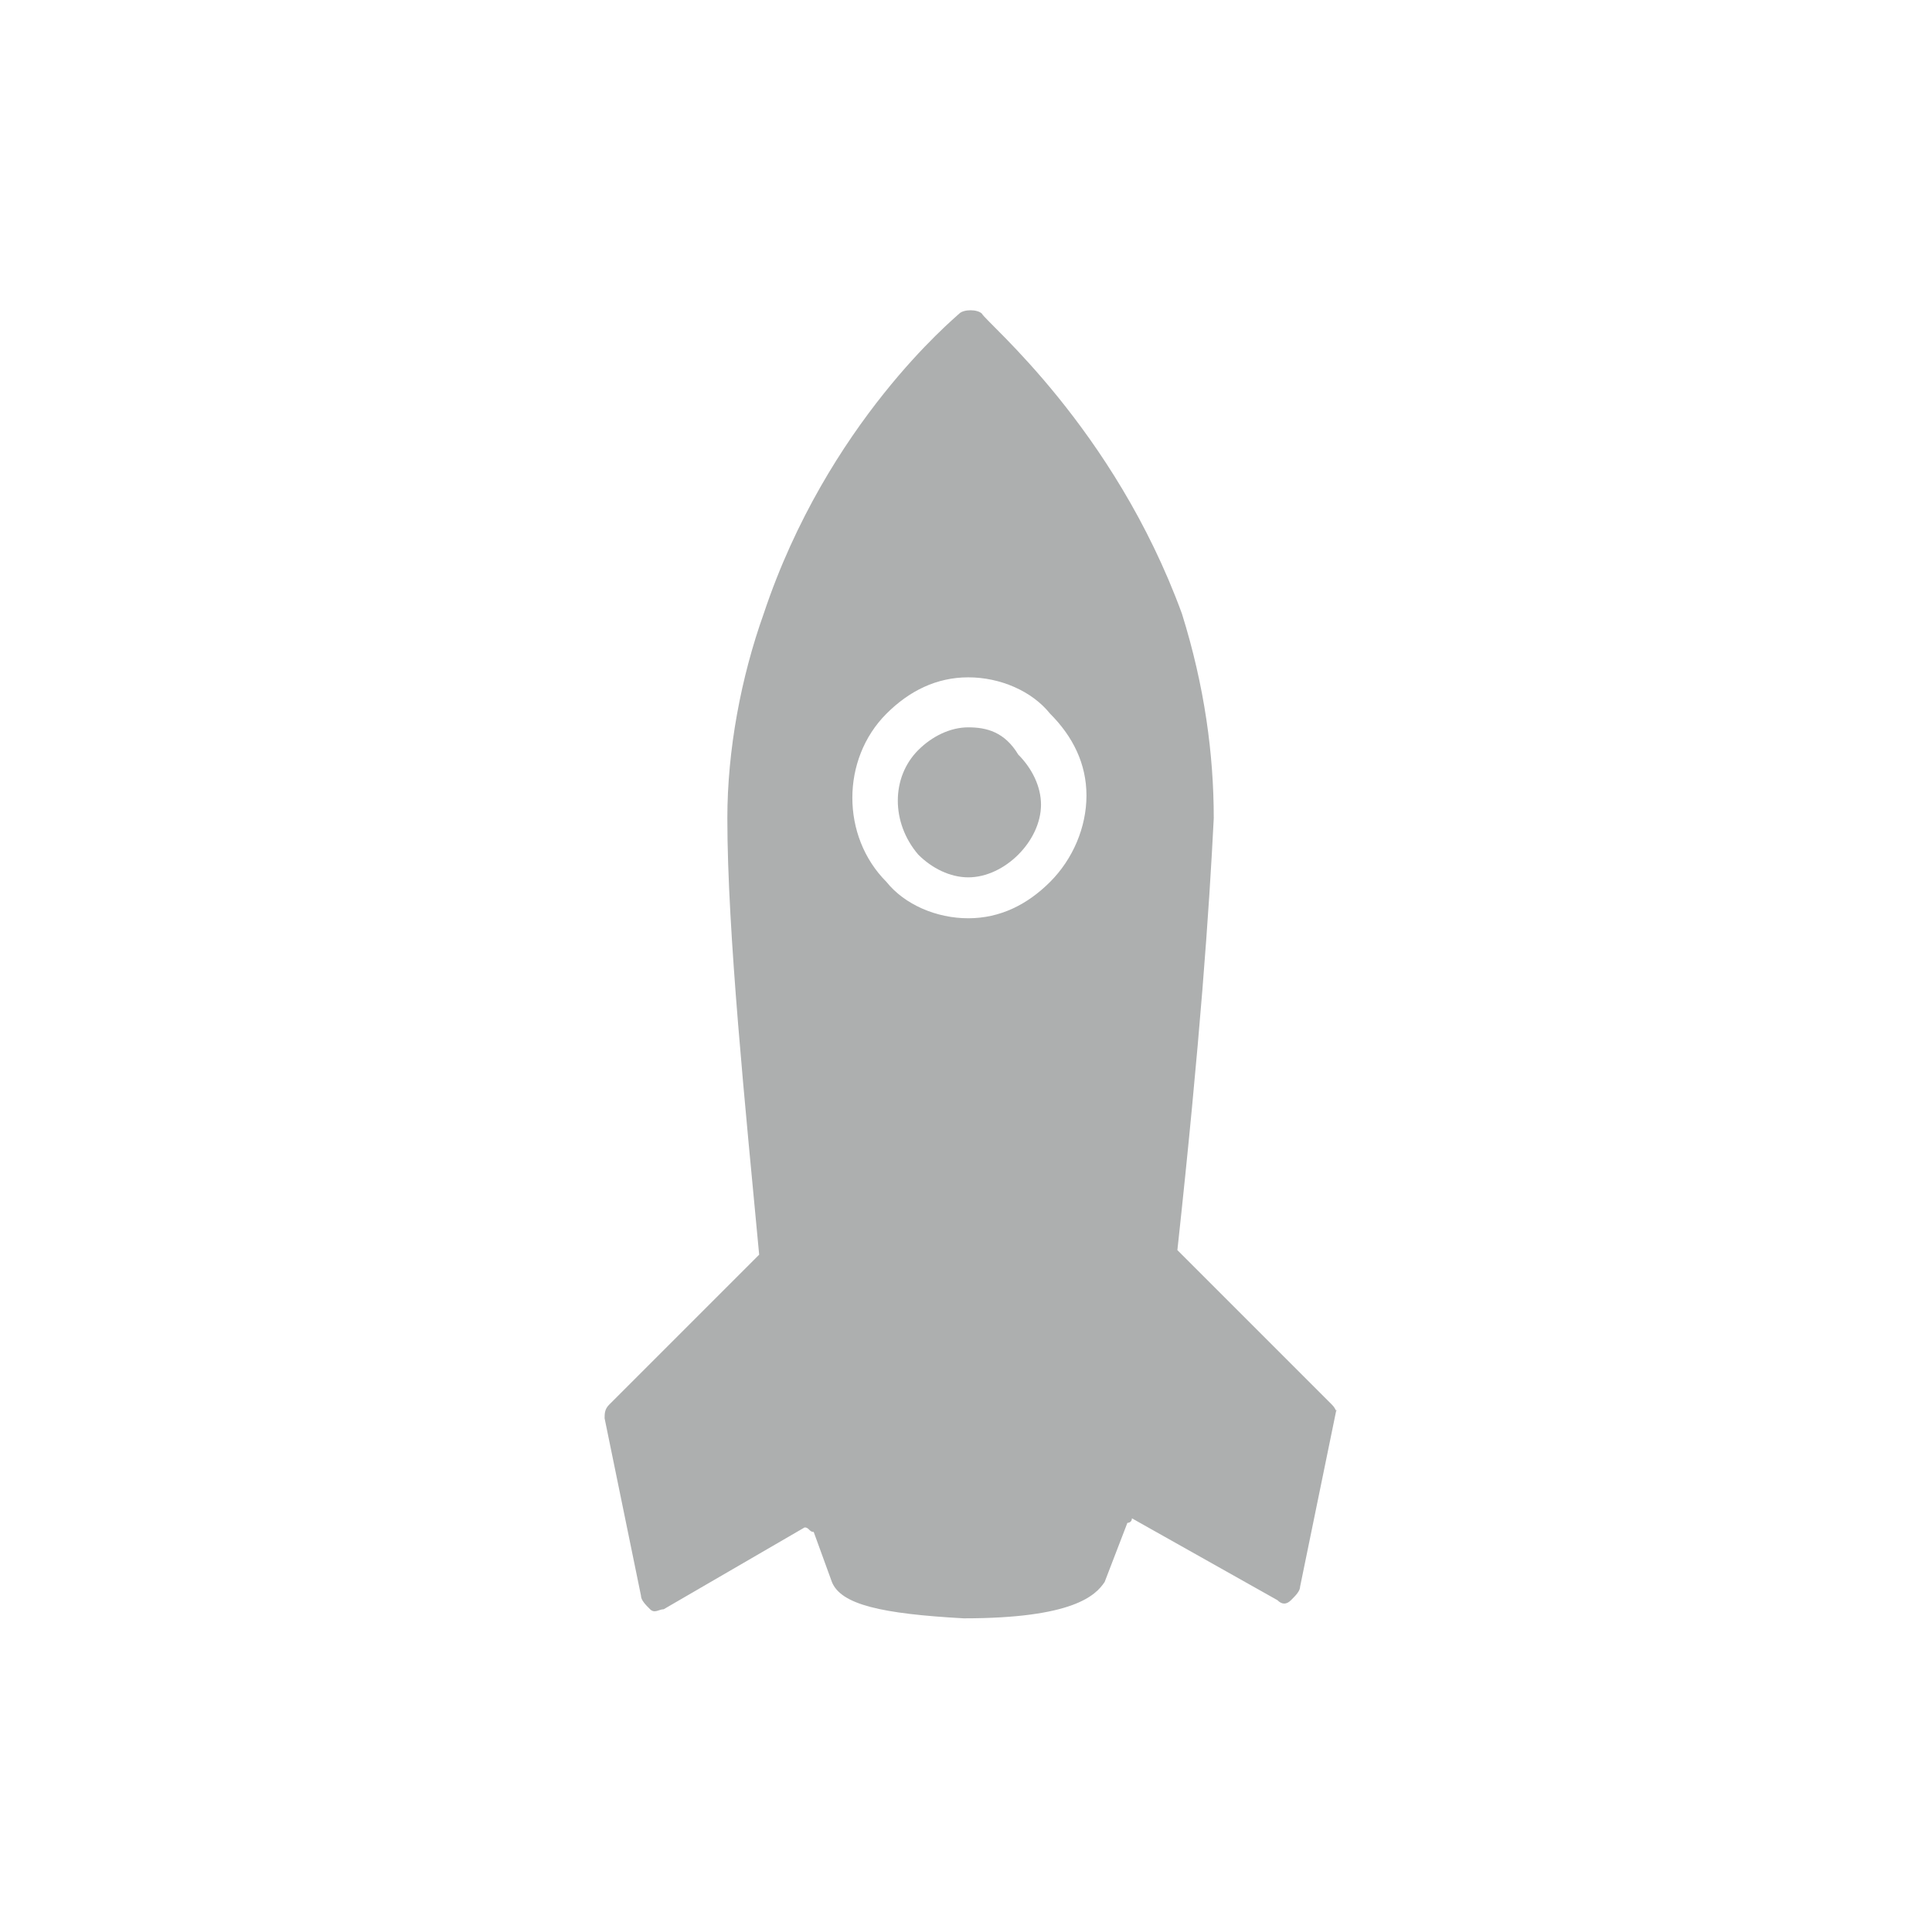 <?xml version="1.0" encoding="utf-8"?>
<!-- Generator: Adobe Illustrator 18.1.1, SVG Export Plug-In . SVG Version: 6.00 Build 0)  -->
<svg version="1.1" id="Layer_1" xmlns="http://www.w3.org/2000/svg" xmlns:xlink="http://www.w3.org/1999/xlink" x="0px" y="0px"
	 viewBox="0 0 42.5 42.5" enable-background="new 0 0 42.5 42.5" xml:space="preserve">
<g>
	<g>
		<path fill="#ADAFAF" d="M29.3,30.9l-3.4-3.4c0.5-4.6,0.7-7.5,0.8-9.5c0-1.4-0.2-2.9-0.7-4.5c-1.5-4.1-4.3-6.4-4.4-6.6
			c-0.1-0.1-0.4-0.1-0.5,0c-0.1,0.1-2.9,2.4-4.3,6.6c-0.5,1.4-0.8,3-0.8,4.5c0,2.5,0.4,6.4,0.7,9.6l-3.3,3.3
			c-0.1,0.1-0.1,0.2-0.1,0.3l0.8,3.9c0,0.1,0.1,0.2,0.2,0.3c0.1,0.1,0.2,0,0.3,0l3.1-1.8c0.1,0,0.1,0.1,0.2,0.1l0.4,1.1
			c0.2,0.5,1.1,0.7,2.9,0.8h0c2.4,0,2.9-0.5,3.1-0.8l0.5-1.3c0,0,0.1,0,0.1-0.1l3.2,1.8c0.1,0.1,0.2,0.1,0.3,0
			c0.1-0.1,0.2-0.2,0.2-0.3l0.8-3.9C29.4,31.1,29.4,31,29.3,30.9z M23.1,19.4c-0.5,0.5-1.1,0.8-1.8,0.8c-0.7,0-1.4-0.3-1.8-0.8
			c-1-1-1-2.7,0-3.7c0.5-0.5,1.1-0.8,1.8-0.8c0.7,0,1.4,0.3,1.8,0.8c0.5,0.5,0.8,1.1,0.8,1.8C23.9,18.2,23.6,18.9,23.1,19.4z"/>
		<path fill="#ADAFAF" d="M21.3,16c-0.4,0-0.8,0.2-1.1,0.5c-0.6,0.6-0.6,1.6,0,2.3c0.3,0.3,0.7,0.5,1.1,0.5c0.4,0,0.8-0.2,1.1-0.5
			c0.3-0.3,0.5-0.7,0.5-1.1c0-0.4-0.2-0.8-0.5-1.1C22.1,16.1,21.7,16,21.3,16z"/>
	</g>
</g>
</svg>
